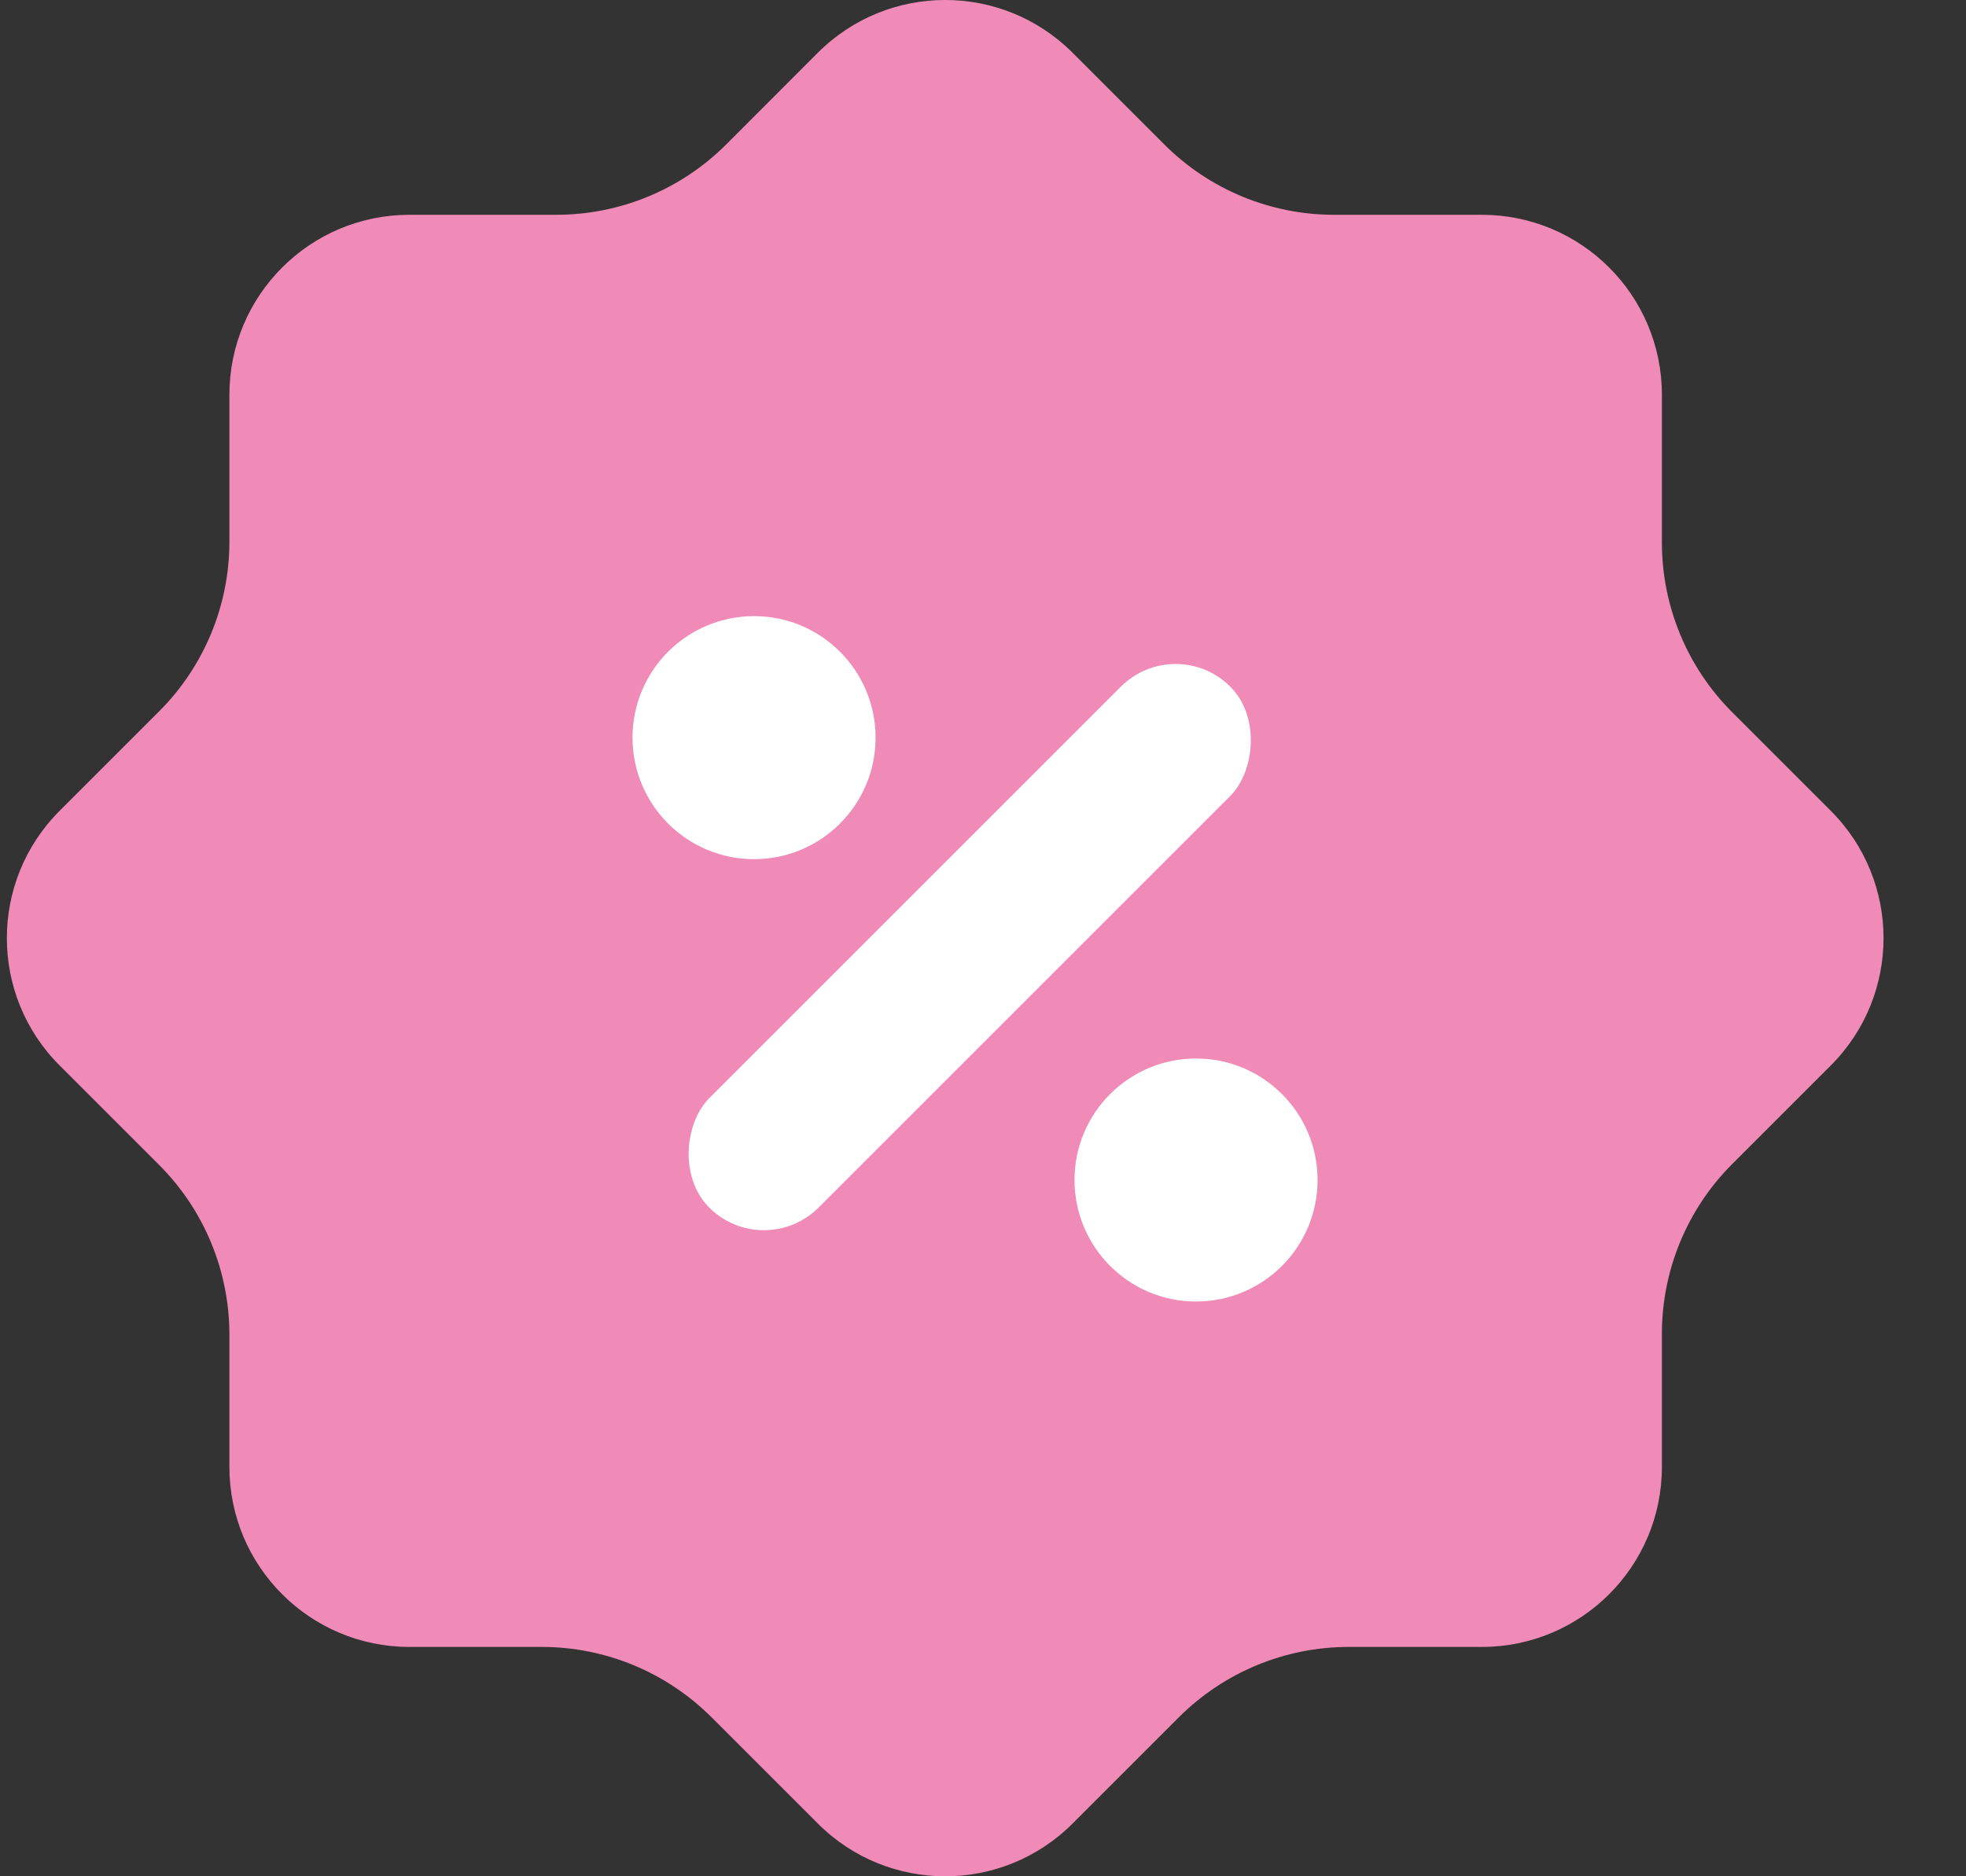 <svg width="22" height="21" viewBox="0 0 22 21" fill="none" xmlns="http://www.w3.org/2000/svg">
<rect x="0" y="0" width="22" height="21" fill="#333333" stroke="none"/>
<path fill-rule="evenodd" clip-rule="evenodd" d="M9.152 0.59C9.939 -0.197 11.215 -0.197 12.002 0.59L13.029 1.617C13.533 2.121 14.216 2.404 14.928 2.404H16.582C17.695 2.404 18.597 3.306 18.597 4.419V6.072C18.597 6.785 18.88 7.468 19.384 7.972L20.487 9.075C21.274 9.862 21.274 11.138 20.487 11.925L19.384 13.028C18.88 13.532 18.597 14.216 18.597 14.928V16.418C18.597 17.531 17.695 18.433 16.582 18.433H15.091C14.379 18.433 13.695 18.717 13.191 19.221L12.002 20.41C11.215 21.197 9.939 21.197 9.152 20.41L7.963 19.221C7.459 18.717 6.776 18.433 6.063 18.433H4.582C3.469 18.433 2.567 17.531 2.567 16.418V14.938C2.567 14.225 2.284 13.541 1.78 13.038L0.667 11.925C-0.12 11.138 -0.12 9.862 0.667 9.075L1.78 7.962C2.284 7.459 2.567 6.775 2.567 6.063V4.419C2.567 3.306 3.469 2.404 4.582 2.404H6.226C6.938 2.404 7.622 2.121 8.126 1.617L9.152 0.59Z" fill="#F08AB7"/>
<rect width="1.731" height="8.247" rx="0.866" transform="matrix(0.707 0.707 -0.707 0.707 13.155 7.073)" fill="white"/>
<circle cx="8.438" cy="8.256" r="1.36" fill="white"/>
<circle cx="13.384" cy="13.207" r="1.36" fill="white"/>
</svg>

